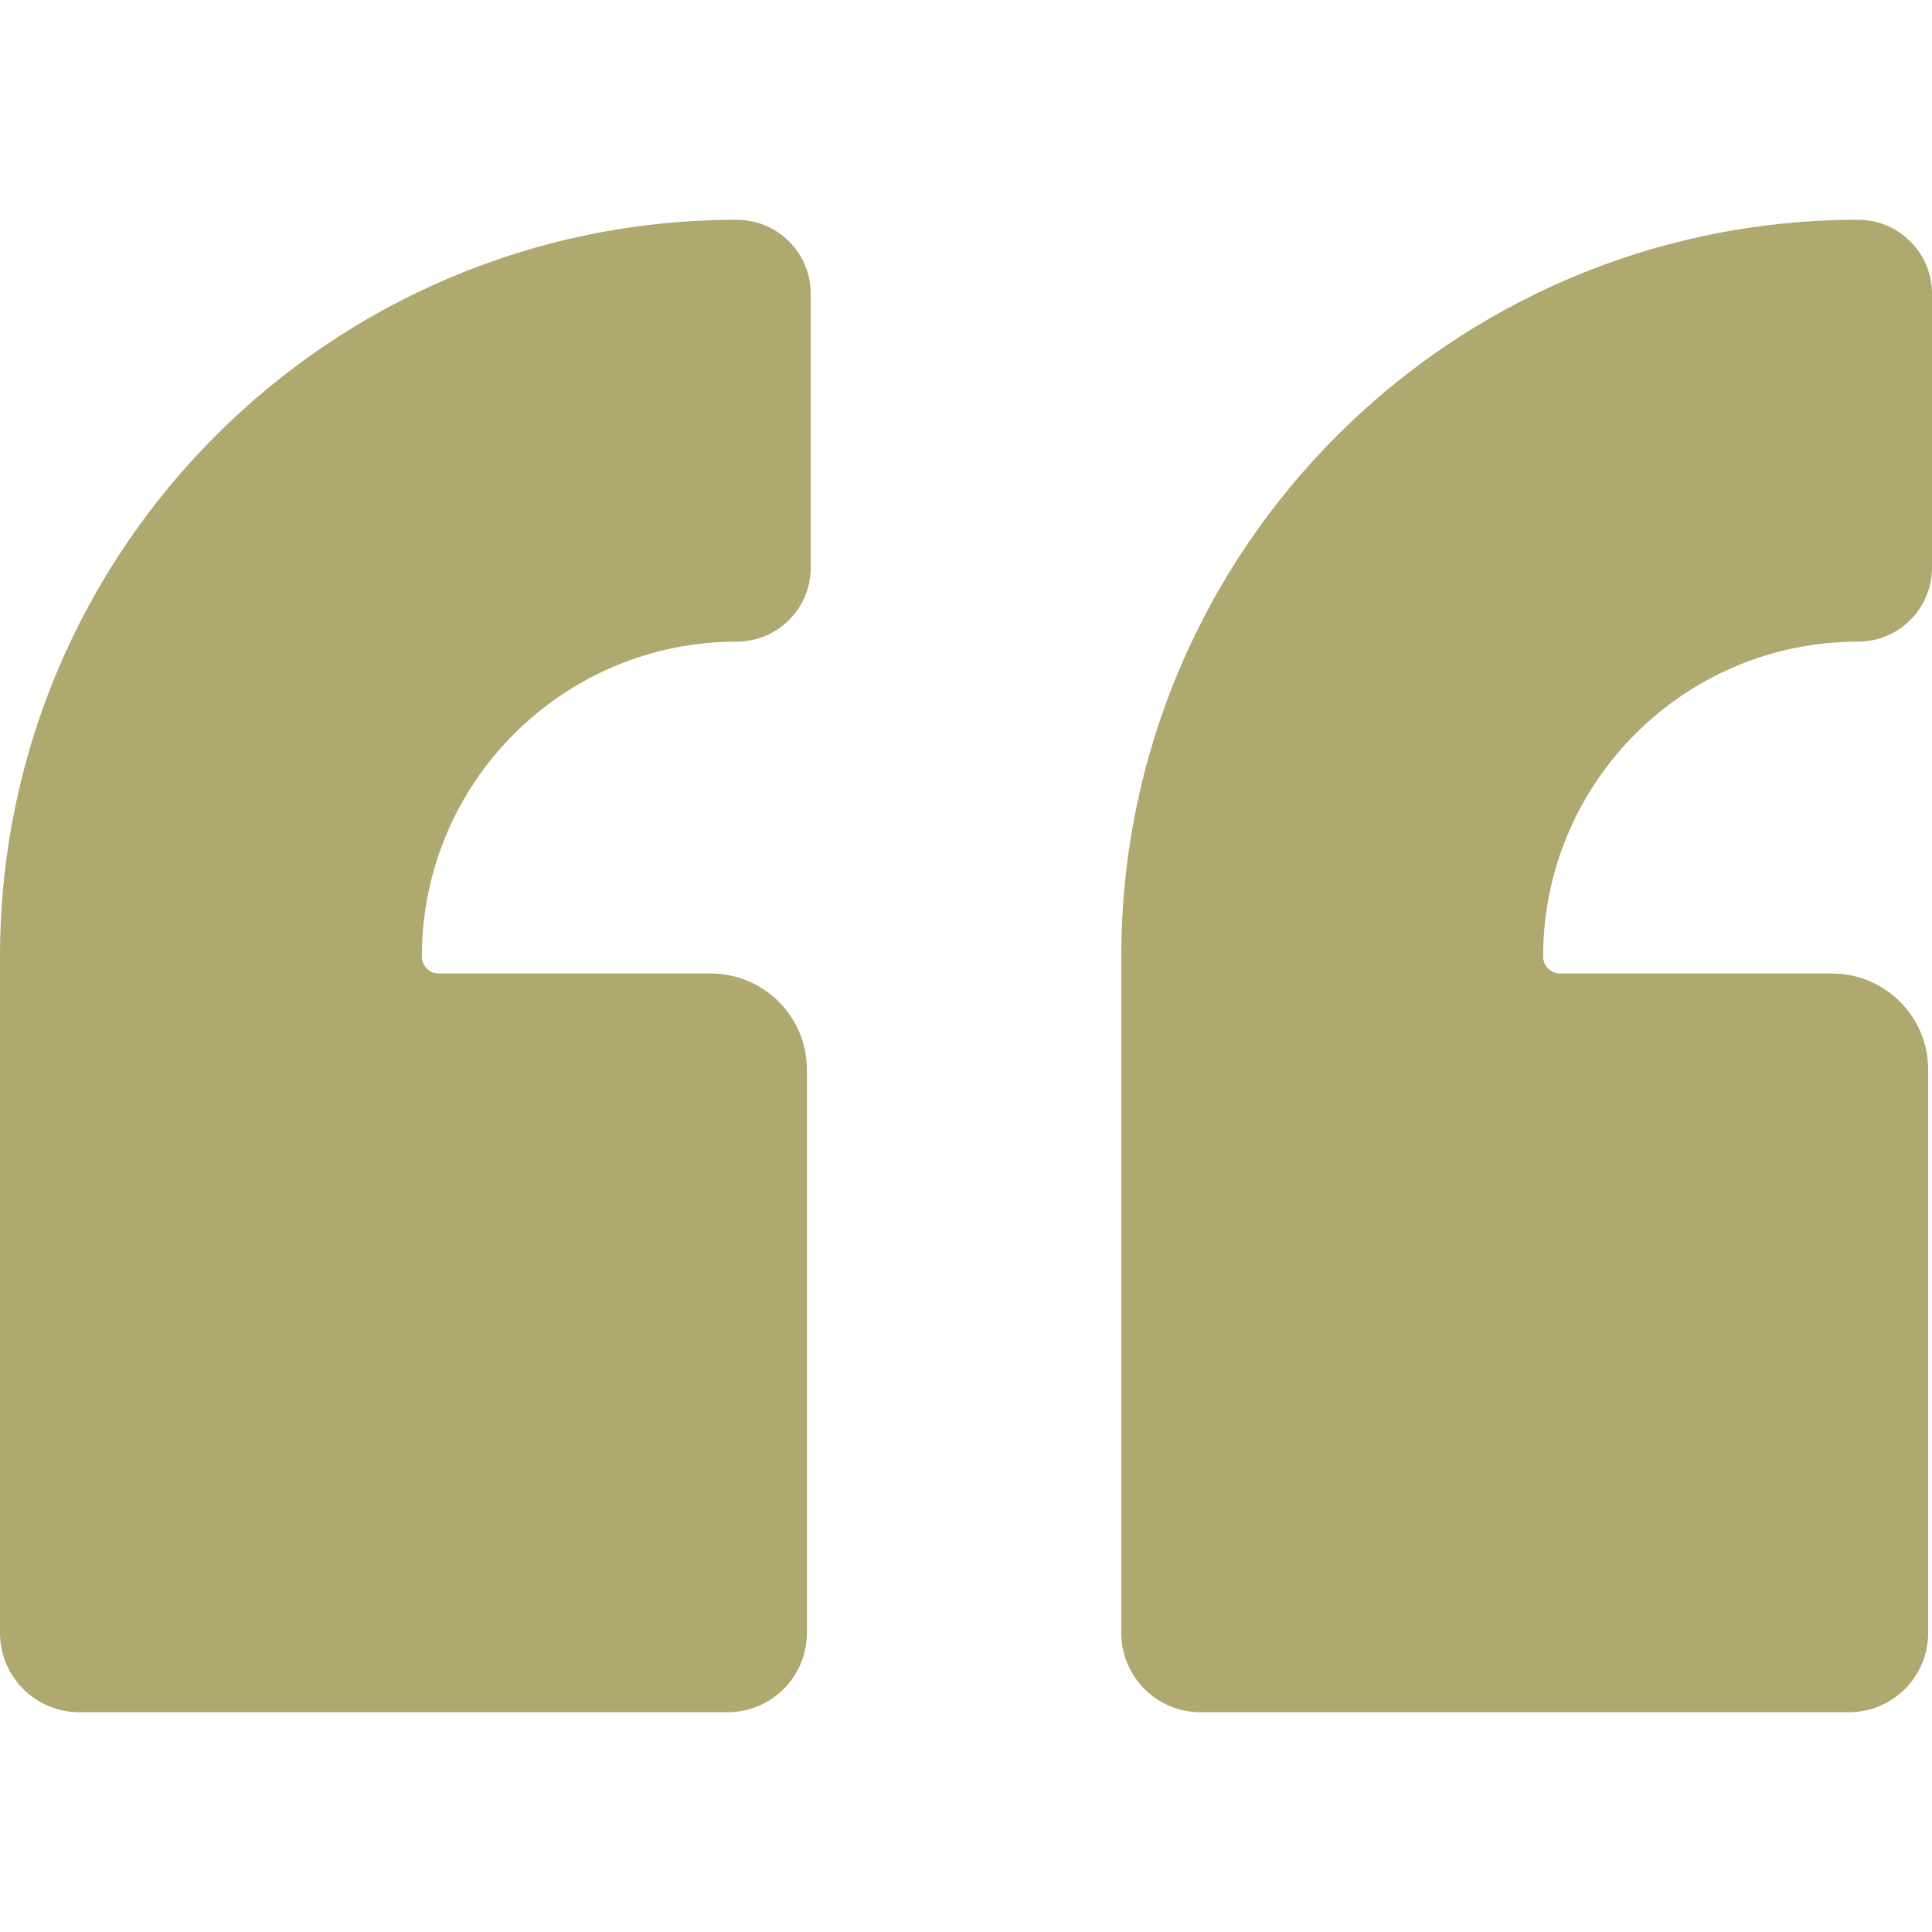 <!--?xml version="1.0" encoding="utf-8"?-->
<!-- Generator: Adobe Illustrator 18.1.1, SVG Export Plug-In . SVG Version: 6.00 Build 0)  -->

<svg version="1.1" id="_x31_0" xmlns="http://www.w3.org/2000/svg" xmlns:xlink="http://www.w3.org/1999/xlink" x="0px" y="0px" viewBox="0 0 512 512" style="width: 256px; height: 256px; opacity: 1;" xml:space="preserve">
<style type="text/css">
	.st0{fill:#374149;}
</style>
<g>
	<path class="st0" d="M492.402,170.041c10.824,0,19.598-8.774,19.598-19.598V77.846c0-10.824-8.774-19.602-19.598-19.602h-0.004
		c-107.832,0-195.246,87.414-195.246,195.246v179.254c0,11.606,9.406,21.012,21.012,21.012h171.813
		c11.606,0,21.011-9.406,21.011-21.012V283.486c0-14.082-11.418-25.5-25.5-25.5h-72.046c-2.481,0-4.492-2.012-4.492-4.492
		C408.95,207.404,446.313,170.041,492.402,170.041z" style="fill: rgb(175, 168, 111);"></path>
	<path class="st0" d="M195.25,58.244h-0.004C87.418,58.244,0,145.658,0,253.49v179.254c0,11.606,9.41,21.012,21.012,21.012h171.816
		c11.602,0,21.012-9.406,21.012-21.012V283.486c0-14.082-11.418-25.5-25.504-25.5h-72.047c-2.48,0-4.492-2.012-4.492-4.492
		c0-46.09,37.363-83.454,83.454-83.454c10.824,0,19.601-8.774,19.601-19.598V77.846C214.851,67.018,206.074,58.244,195.25,58.244z" style="fill: rgb(175, 168, 111);"></path>
</g>
</svg>
